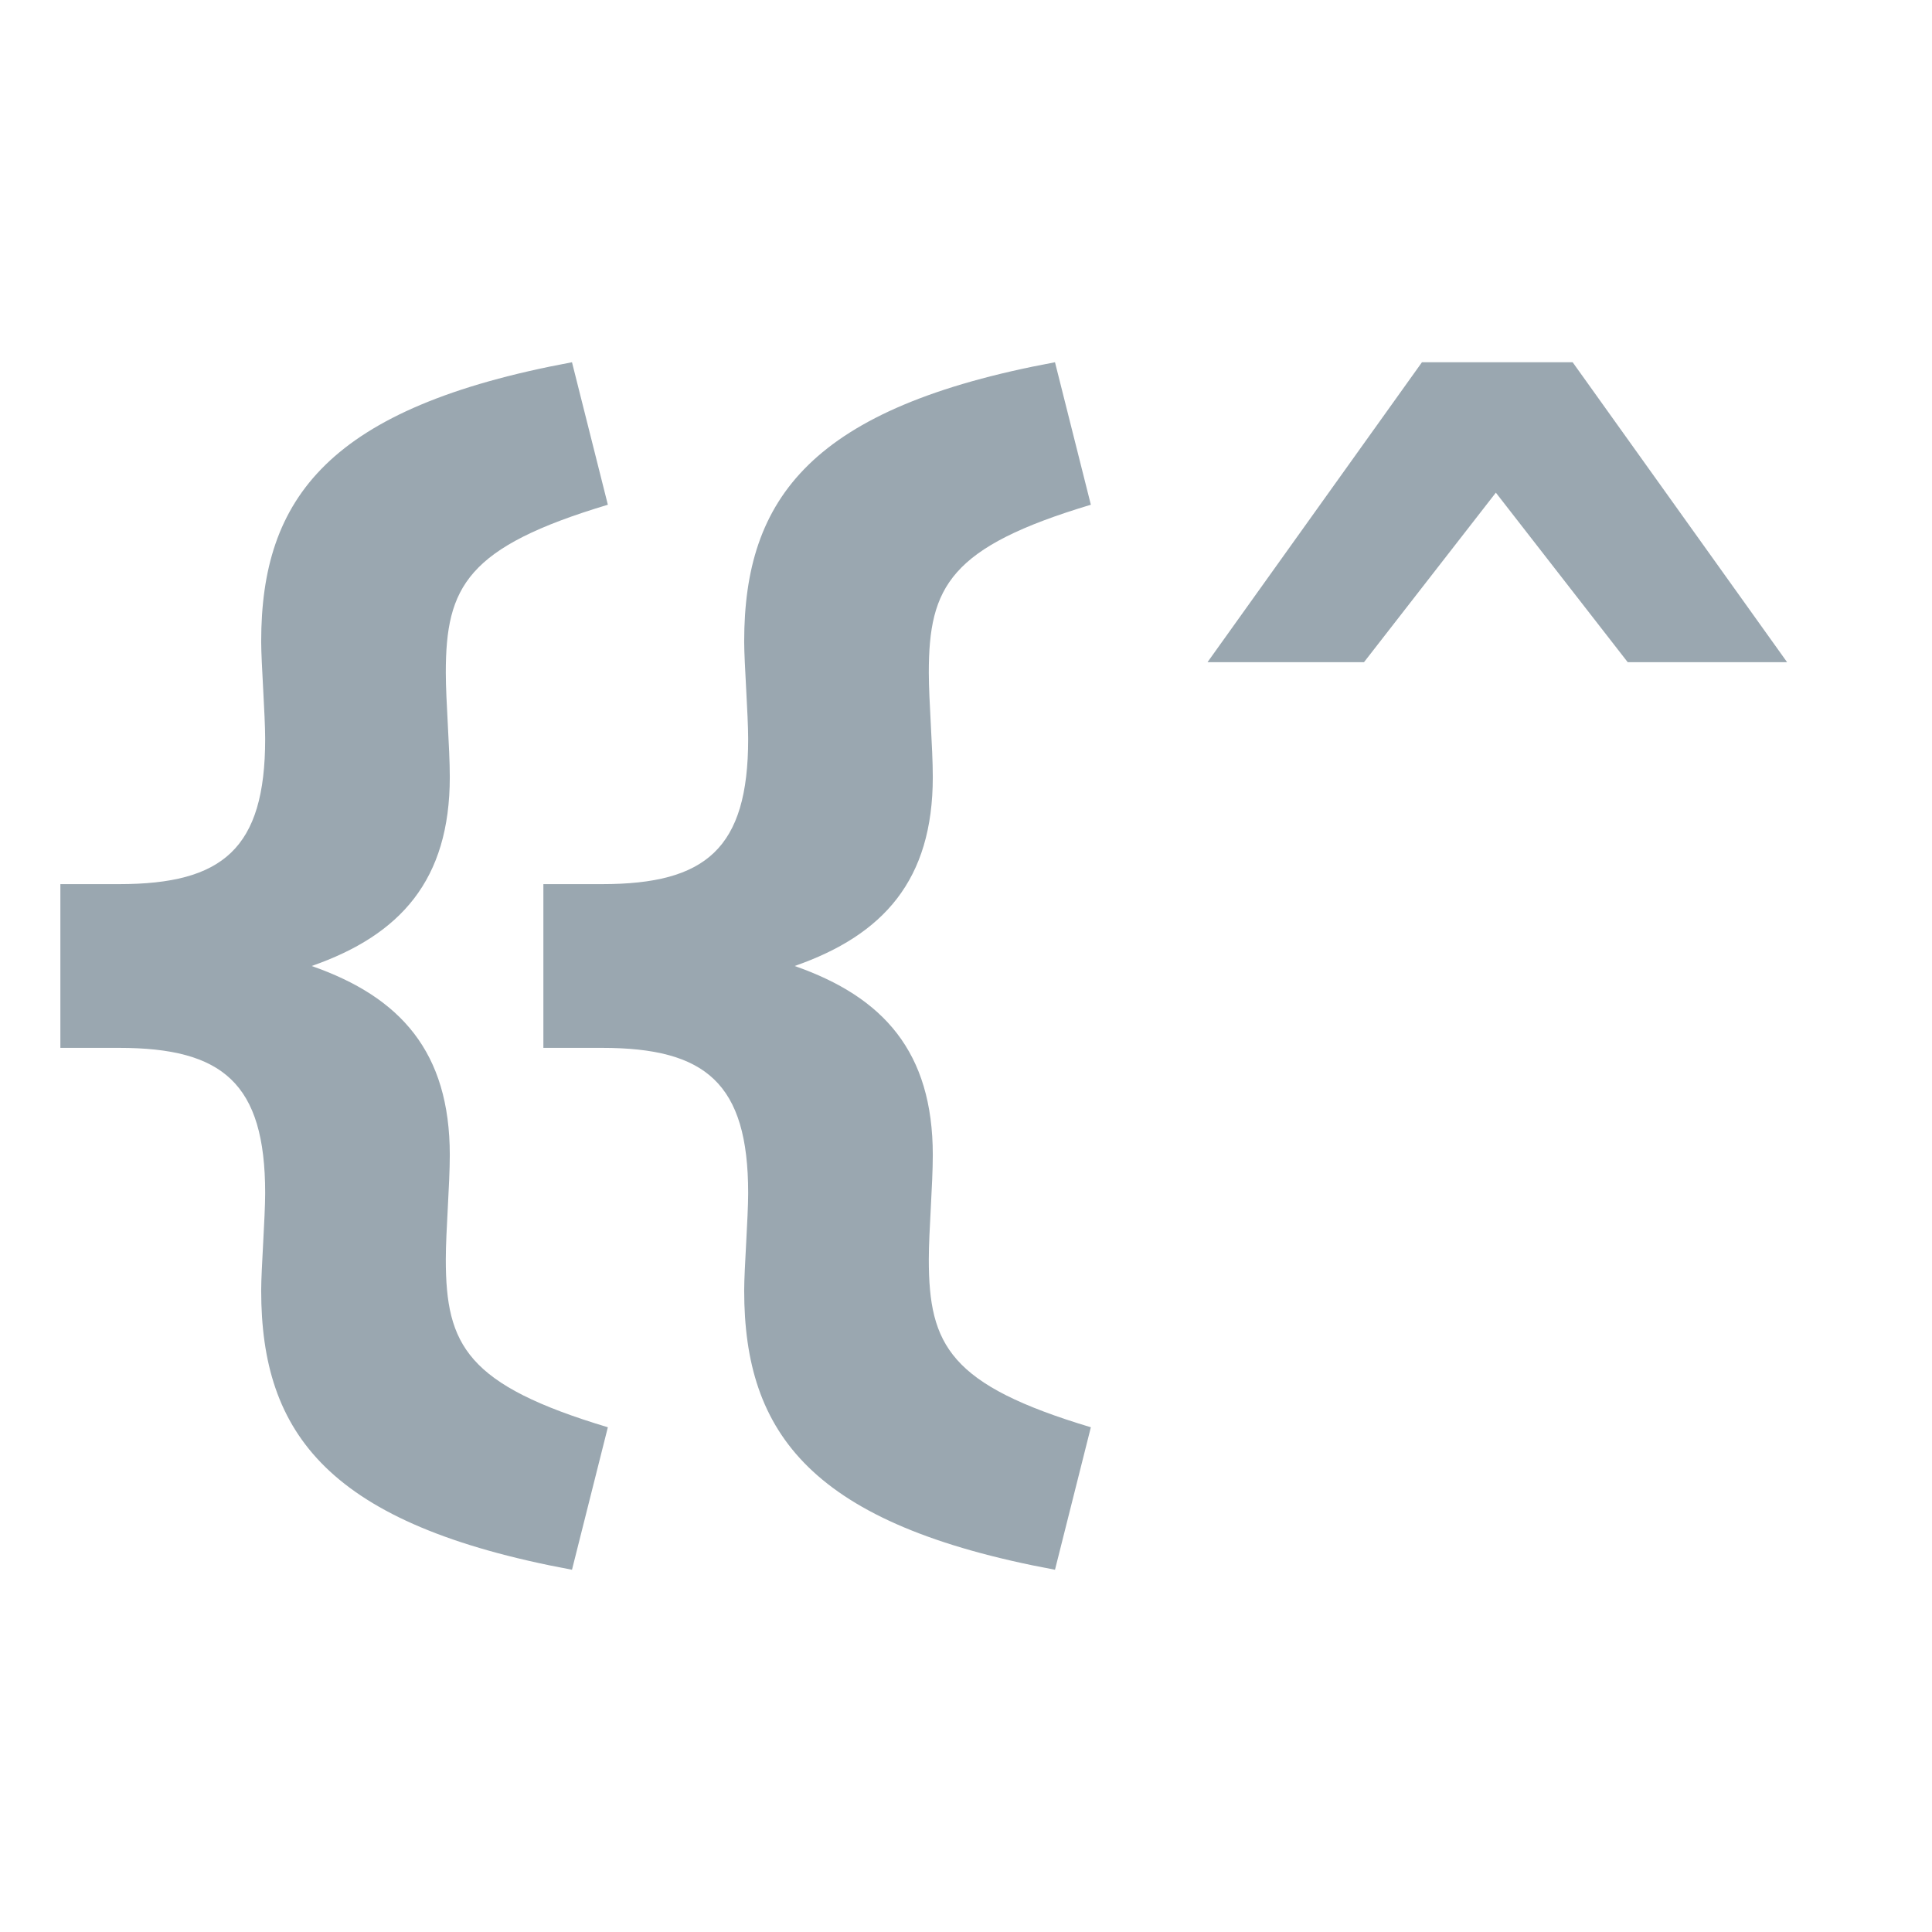 <svg xmlns="http://www.w3.org/2000/svg" width="16" height="16" viewBox="0 0 16 16"><g fill="none" fill-rule="evenodd"><path fill="#9AA7B0" d="M4.737,13 C2.724,12.626 2.163,11.879 2.163,10.687 C2.163,10.512 2.196,10.079 2.196,9.881 C2.196,8.97 1.844,8.678 0.986,8.678 L0.5,8.678 L0.5,7.322 L0.986,7.322 C1.844,7.322 2.196,7.03 2.196,6.119 C2.196,5.921 2.163,5.488 2.163,5.313 C2.163,4.121 2.724,3.374 4.737,3 L5.034,4.18 C3.868,4.53 3.692,4.857 3.692,5.57 C3.692,5.804 3.725,6.189 3.725,6.435 C3.725,7.287 3.318,7.743 2.581,8 C3.318,8.257 3.725,8.713 3.725,9.565 C3.725,9.811 3.692,10.196 3.692,10.43 C3.692,11.143 3.868,11.47 5.034,11.82 L4.737,13 Z"/><path fill="#9AA7B0" d="M8.737,13 C6.724,12.626 6.163,11.879 6.163,10.687 C6.163,10.512 6.196,10.079 6.196,9.881 C6.196,8.97 5.844,8.678 4.986,8.678 L4.5,8.678 L4.5,7.322 L4.986,7.322 C5.844,7.322 6.196,7.03 6.196,6.119 C6.196,5.921 6.163,5.488 6.163,5.313 C6.163,4.121 6.724,3.374 8.737,3 L9.034,4.18 C7.868,4.53 7.692,4.857 7.692,5.57 C7.692,5.804 7.725,6.189 7.725,6.435 C7.725,7.287 7.318,7.743 6.581,8 C7.318,8.257 7.725,8.713 7.725,9.565 C7.725,9.811 7.692,10.196 7.692,10.43 C7.692,11.143 7.868,11.47 9.034,11.82 L8.737,13 Z"/><polygon fill="#9AA7B0" points="10 5.484 11.776 3 13.024 3 14.8 5.484 13.48 5.484 12.388 4.08 11.296 5.484"/></g></svg>
